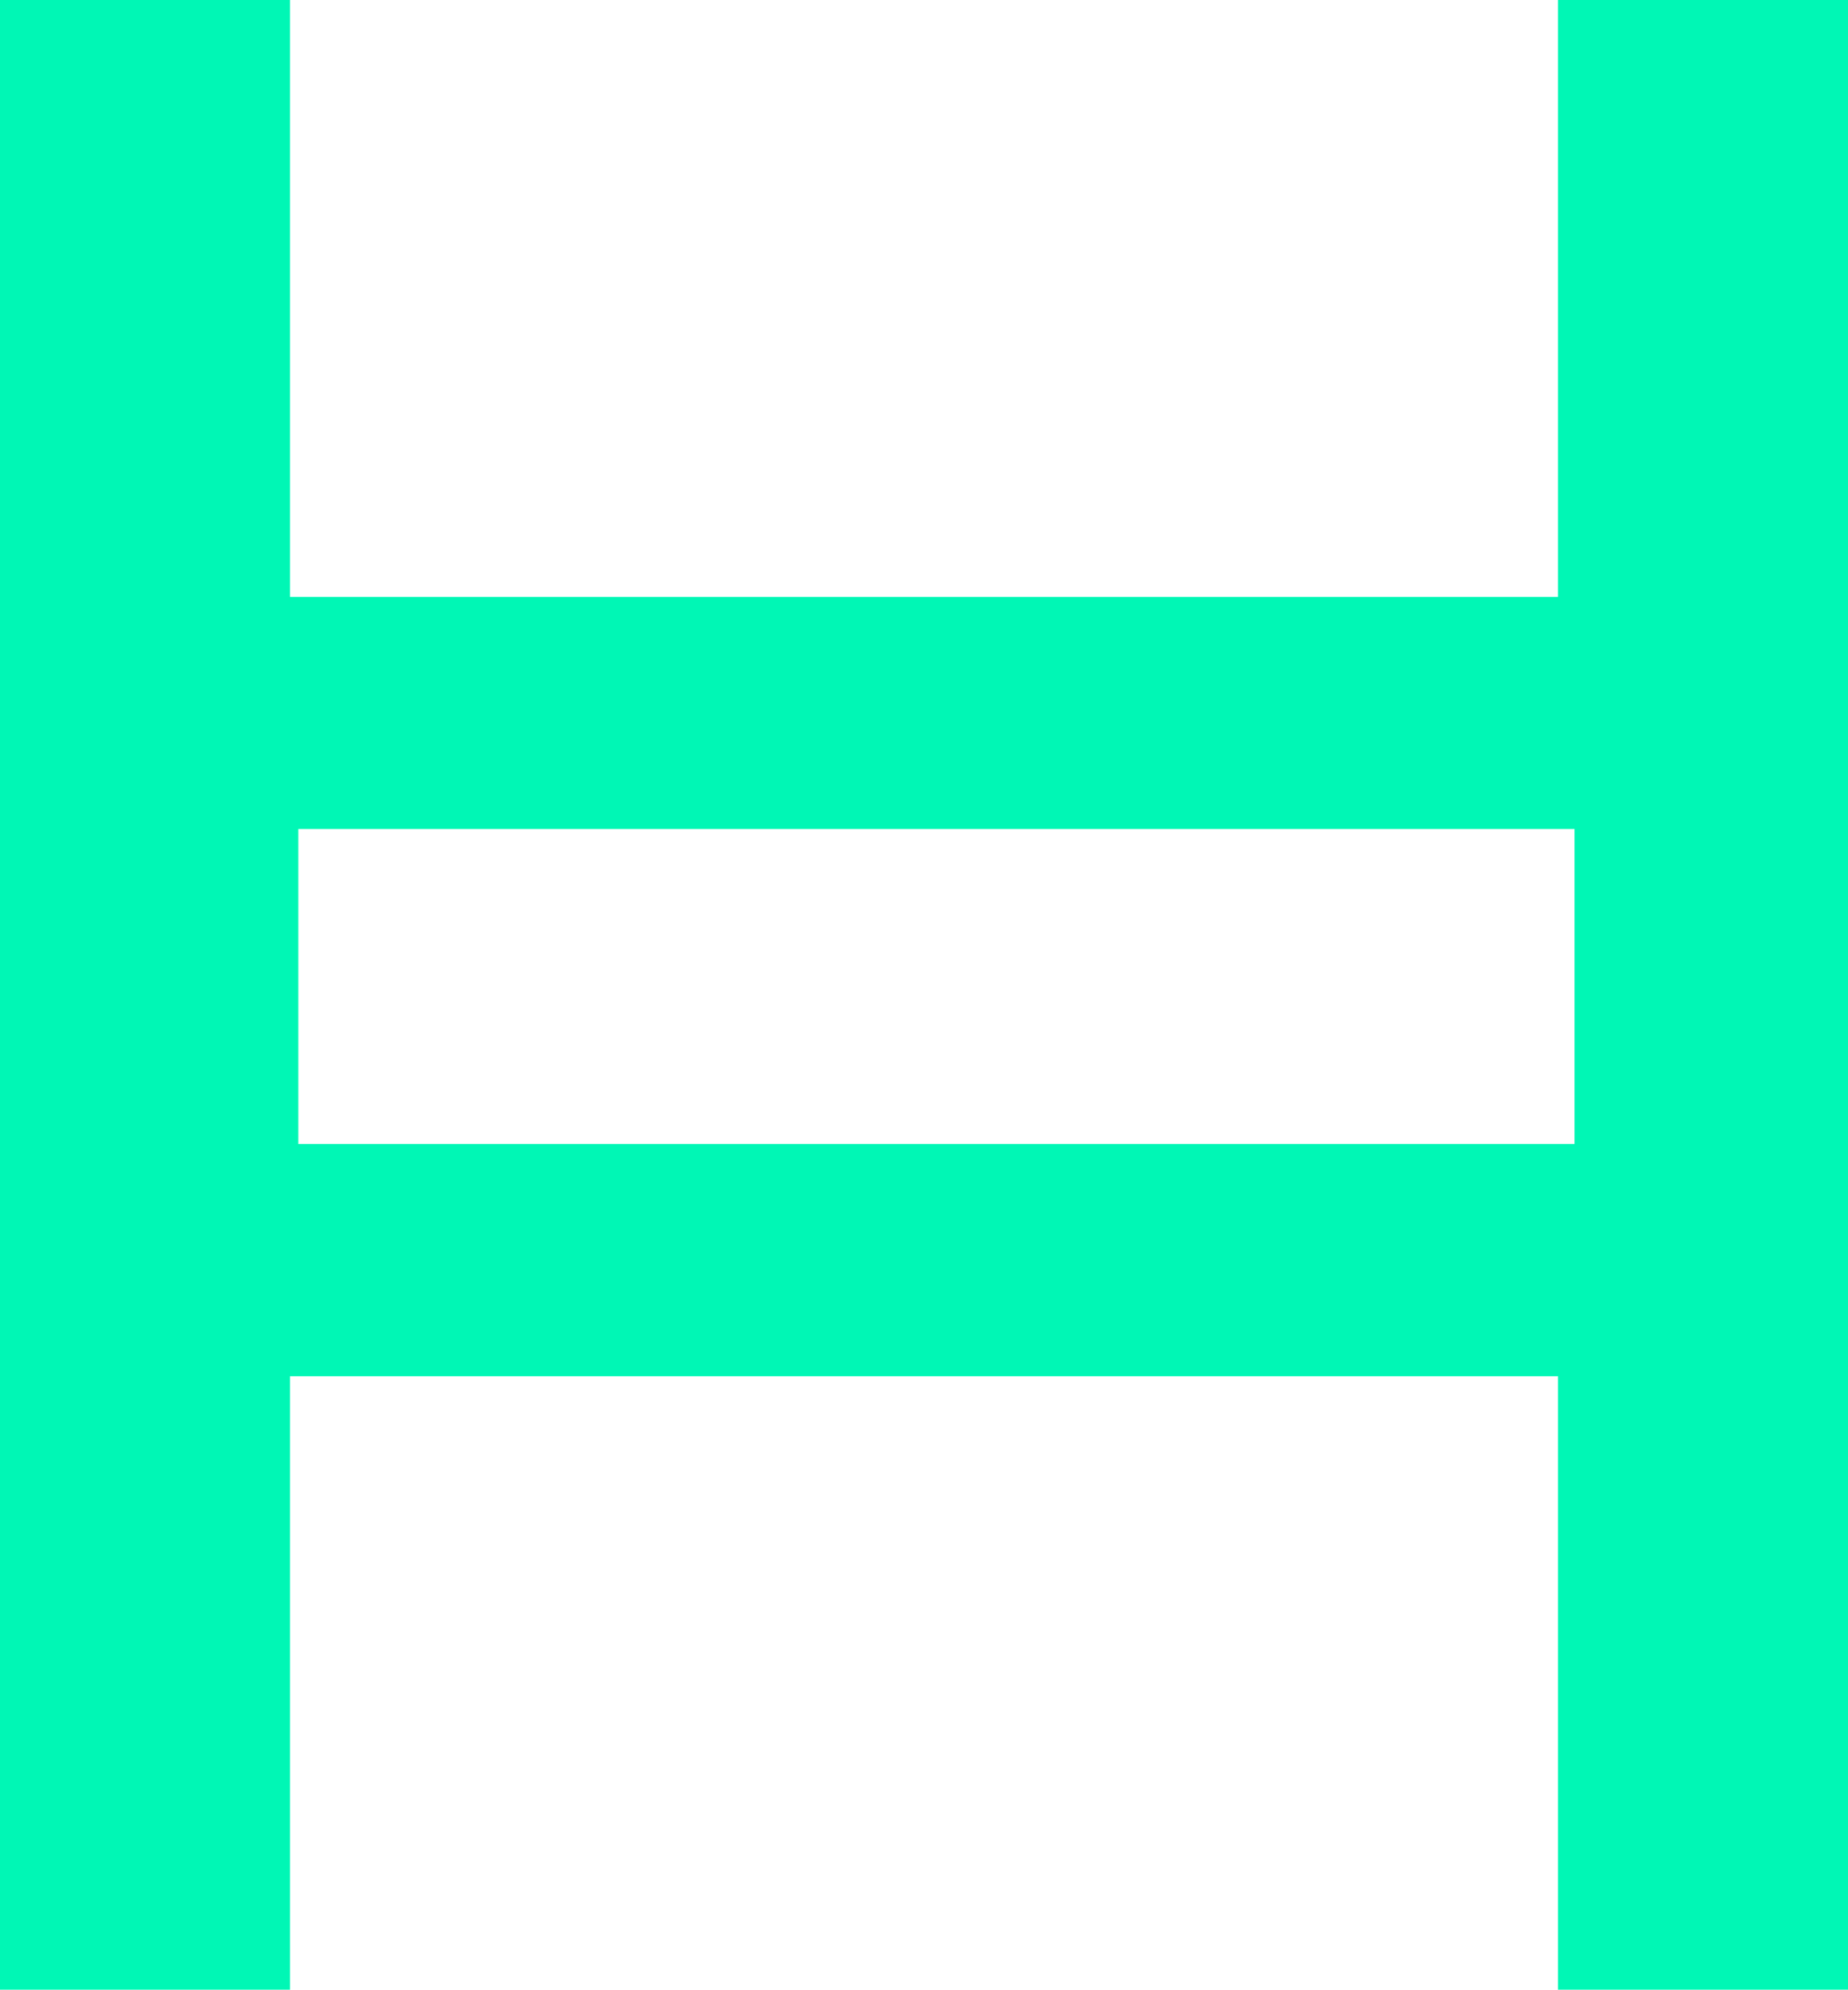 <?xml version="1.0" encoding="utf-8"?>
<!-- Generator: Adobe Illustrator 21.1.0, SVG Export Plug-In . SVG Version: 6.00 Build 0)  -->
<svg version="1.1" id="Layer_1" xmlns="http://www.w3.org/2000/svg" xmlns:xlink="http://www.w3.org/1999/xlink" x="0px" y="0px"
	 viewBox="0 0 22.3 24" style="enable-background:new 0 0 22.3 24;" xml:space="preserve">
<style type="text/css">
	.st0{fill:#00F7B5;}
</style>
<title>hedera--logo</title>
<path class="st0" d="M22.3,24h-3.5v-7.4H3.5V24H0V0h3.5v7.2h15.3V0h3.5V24z M3.6,13.8H19V10H3.6V13.8z"/>
</svg>
